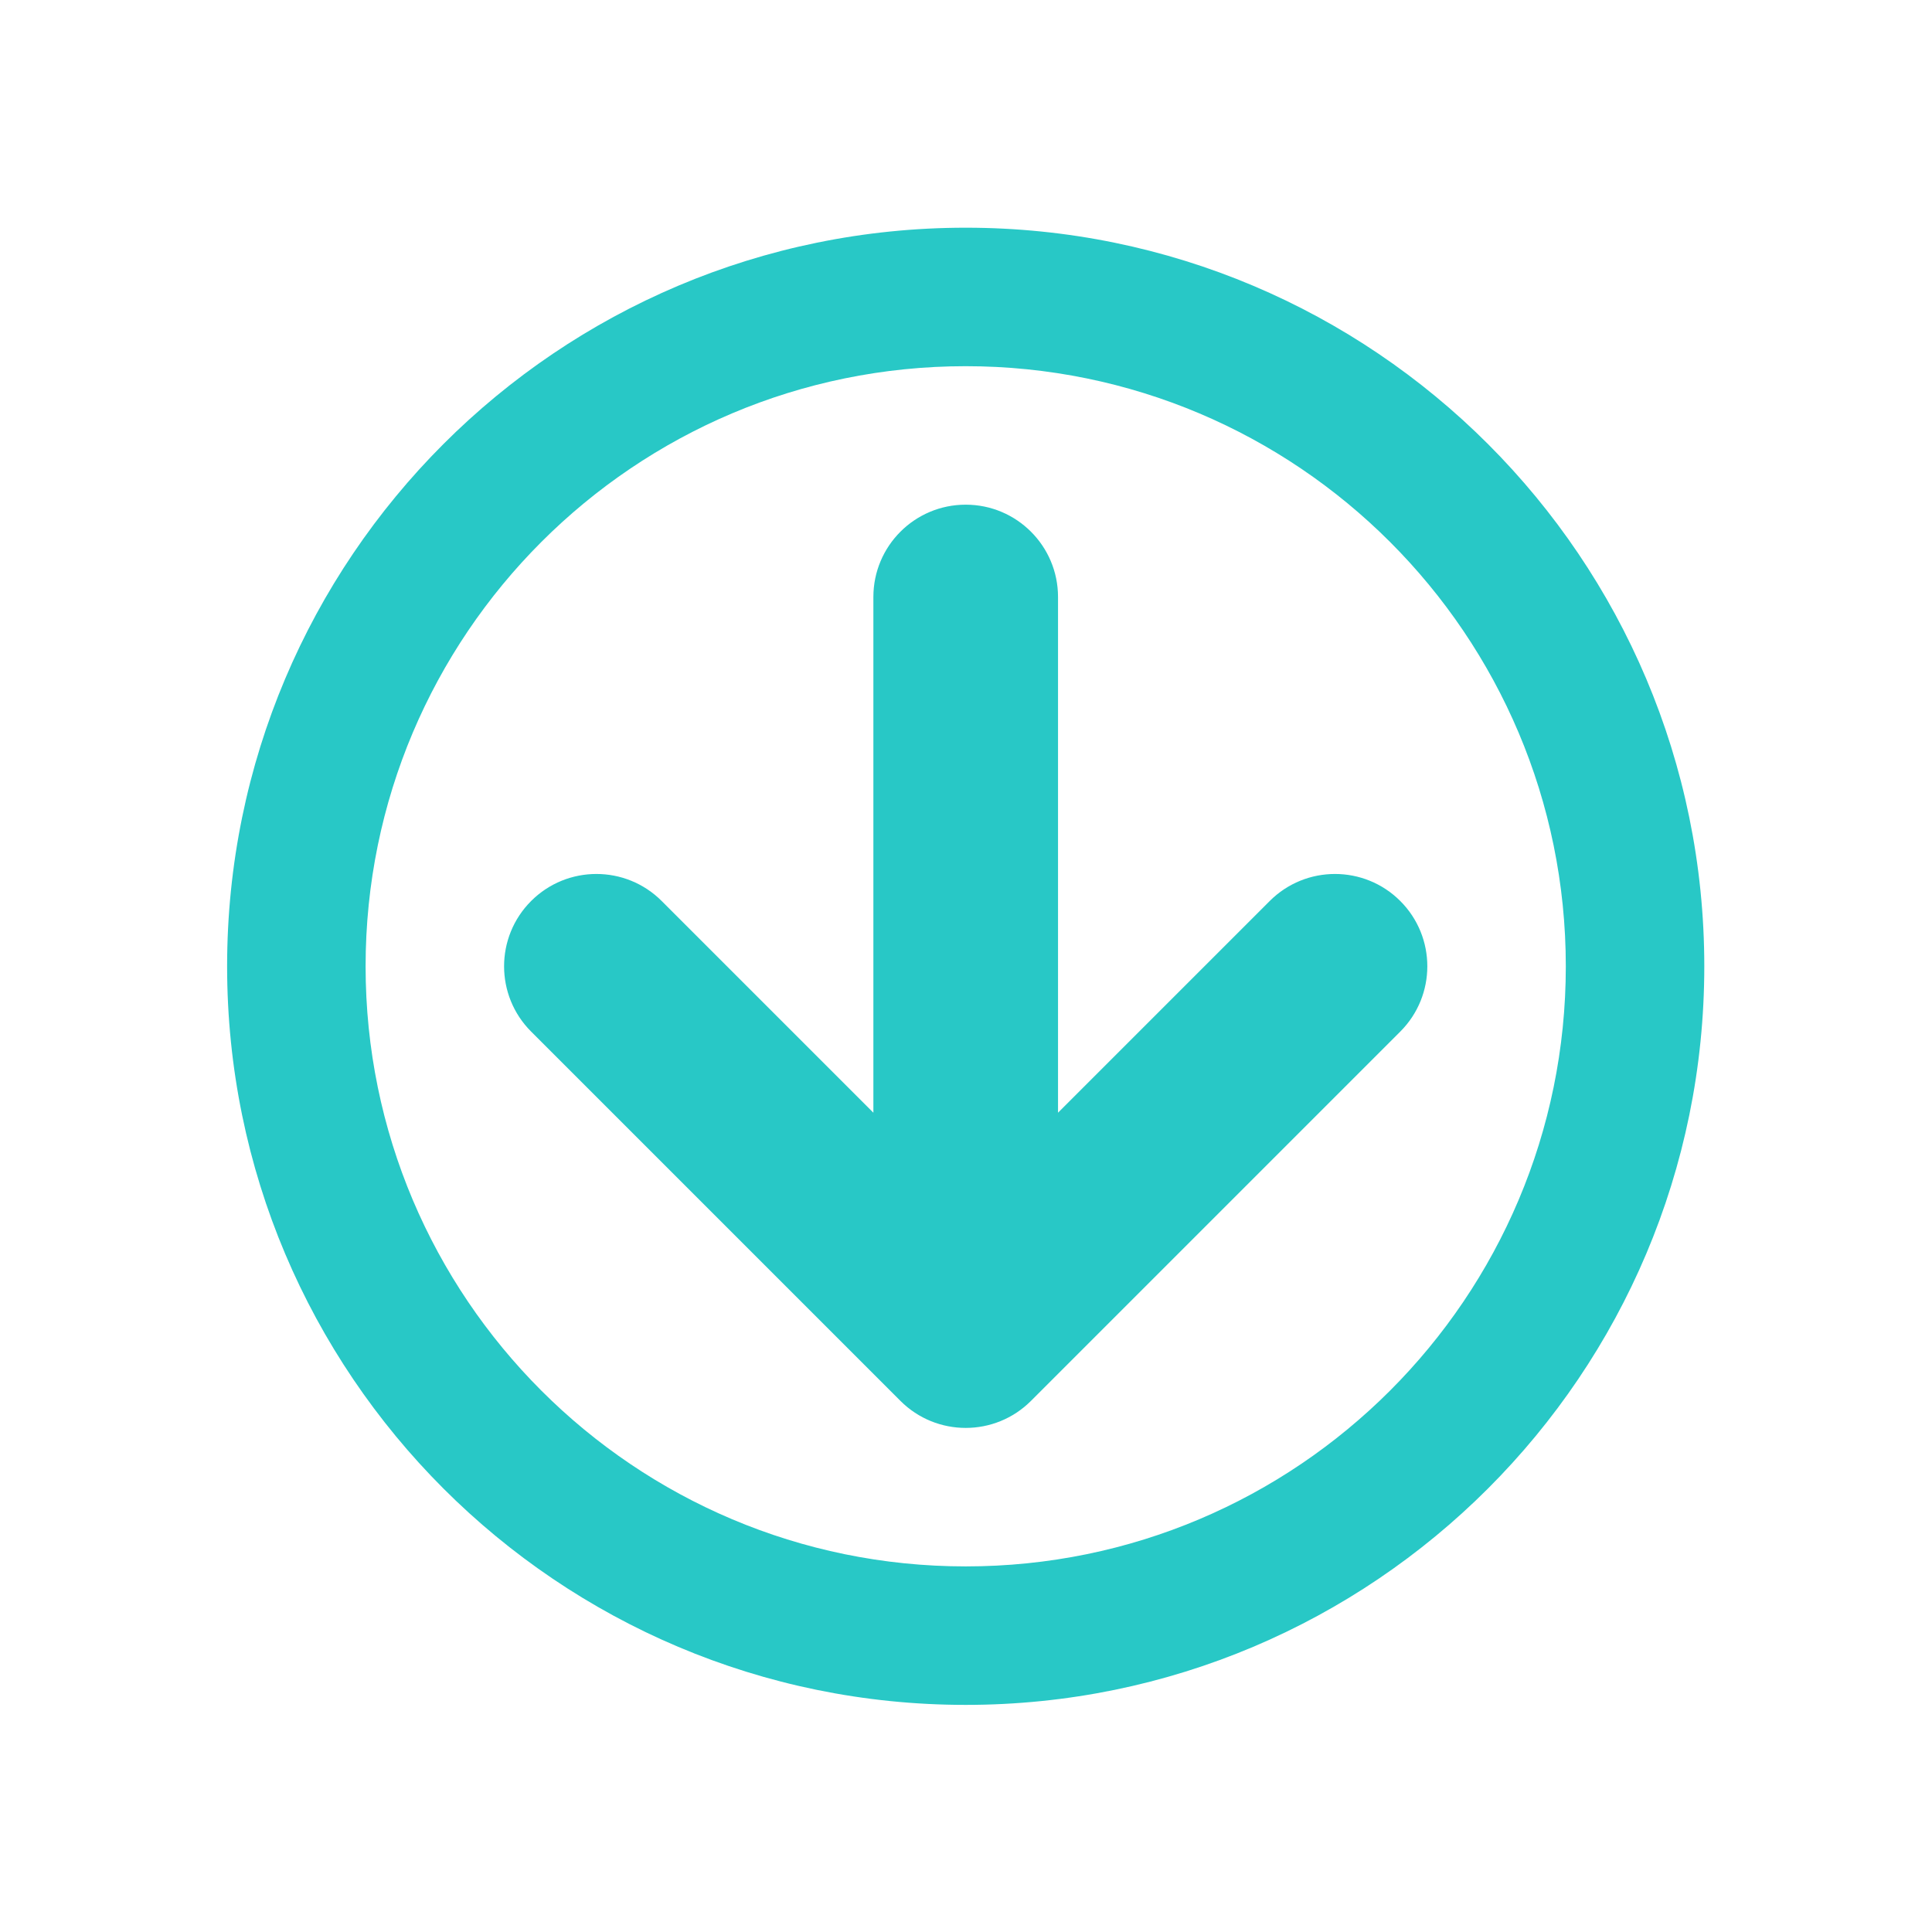 <?xml version="1.0" encoding="UTF-8" standalone="no"?>
<!-- Created with Inkscape (http://www.inkscape.org/) -->

<svg
   xmlns:dc="http://purl.org/dc/elements/1.1/"
   xmlns:cc="http://creativecommons.org/ns#"
   xmlns:rdf="http://www.w3.org/1999/02/22-rdf-syntax-ns#"
   xmlns:svg="http://www.w3.org/2000/svg"
   xmlns="http://www.w3.org/2000/svg"
   xmlns:sodipodi="http://sodipodi.sourceforge.net/DTD/sodipodi-0.dtd"
   xmlns:inkscape="http://www.inkscape.org/namespaces/inkscape"
   width="150px"
   height="150px"
   viewBox="0 0 150 150"
   version="1.1"
   id="SVGRoot"
   inkscape:version="0.92.1 r15371"
   sodipodi:docname="blueArrowCircleDown.svg">
  <sodipodi:namedview
     id="base"
     pagecolor="#ffffff"
     bordercolor="#666666"
     borderopacity="1.0"
     inkscape:pageopacity="0.0"
     inkscape:pageshadow="2"
     inkscape:zoom="1.7066667"
     inkscape:cx="-20.214844"
     inkscape:cy="75"
     inkscape:document-units="px"
     inkscape:current-layer="layer1"
     showgrid="false"
     inkscape:window-width="1920"
     inkscape:window-height="1017"
     inkscape:window-x="-8"
     inkscape:window-y="472"
     inkscape:window-maximized="1"
     inkscape:grid-bbox="true" />
  <defs
     id="defs949" />
  <g
     id="layer1"
     inkscape:groupmode="layer"
     inkscape:label="Layer 1">
    <g
       inkscape:label="Layer 1"
       id="layer1-8"
       transform="rotate(-90,75,75)">
      <g
         style="fill:#28c8c6;fill-opacity:1"
         transform="matrix(0.224,0,0,0.224,17.633,17.633)"
         id="g1023">
        <g
           style="fill:#28c8c6;fill-opacity:1"
           id="g967">
          <path
             style="fill:#28c8c6;fill-opacity:1"
             inkscape:connector-curvature="0"
             d="M 256,0 C 397.385,0 512,114.615 512,256 512,397.385 397.385,512 256,512 114.615,512 0,397.385 0,256 0,114.615 114.615,0 256,0 Z m 0,464 C 370.875,464 464,370.875 464,256 464,141.125 370.875,48 256,48 141.125,48 48,141.125 48,256 c 0,114.875 93.125,208 208,208 z m -150.628,-230.627 128.001,-128 c 12.496,-12.497 32.757,-12.497 45.254,0 12.497,12.497 12.497,32.758 0,45.255 L 205.255,224 H 384 c 17.674,0 32,14.327 32,32 0,17.673 -14.326,32 -32,32 H 205.255 l 73.373,73.372 c 12.497,12.497 12.497,32.759 0,45.256 C 272.379,412.876 264.189,416 256,416 c -8.189,0 -16.379,-3.124 -22.627,-9.372 l -128.001,-128 c -12.496,-12.497 -12.496,-32.759 0,-45.255 z"
             id="path965" />
        </g>
        <g
           style="fill:#28c8c6;fill-opacity:1"
           id="g969" />
        <g
           style="fill:#28c8c6;fill-opacity:1"
           id="g971" />
        <g
           style="fill:#28c8c6;fill-opacity:1"
           id="g973" />
        <g
           style="fill:#28c8c6;fill-opacity:1"
           id="g975" />
        <g
           style="fill:#28c8c6;fill-opacity:1"
           id="g977" />
        <g
           style="fill:#28c8c6;fill-opacity:1"
           id="g979" />
        <g
           style="fill:#28c8c6;fill-opacity:1"
           id="g981" />
        <g
           style="fill:#28c8c6;fill-opacity:1"
           id="g983" />
        <g
           style="fill:#28c8c6;fill-opacity:1"
           id="g985" />
        <g
           style="fill:#28c8c6;fill-opacity:1"
           id="g987" />
        <g
           style="fill:#28c8c6;fill-opacity:1"
           id="g989" />
        <g
           style="fill:#28c8c6;fill-opacity:1"
           id="g991" />
        <g
           style="fill:#28c8c6;fill-opacity:1"
           id="g993" />
        <g
           style="fill:#28c8c6;fill-opacity:1"
           id="g995" />
        <g
           style="fill:#28c8c6;fill-opacity:1"
           id="g997" />
      </g>
    </g>
  </g>
</svg>

